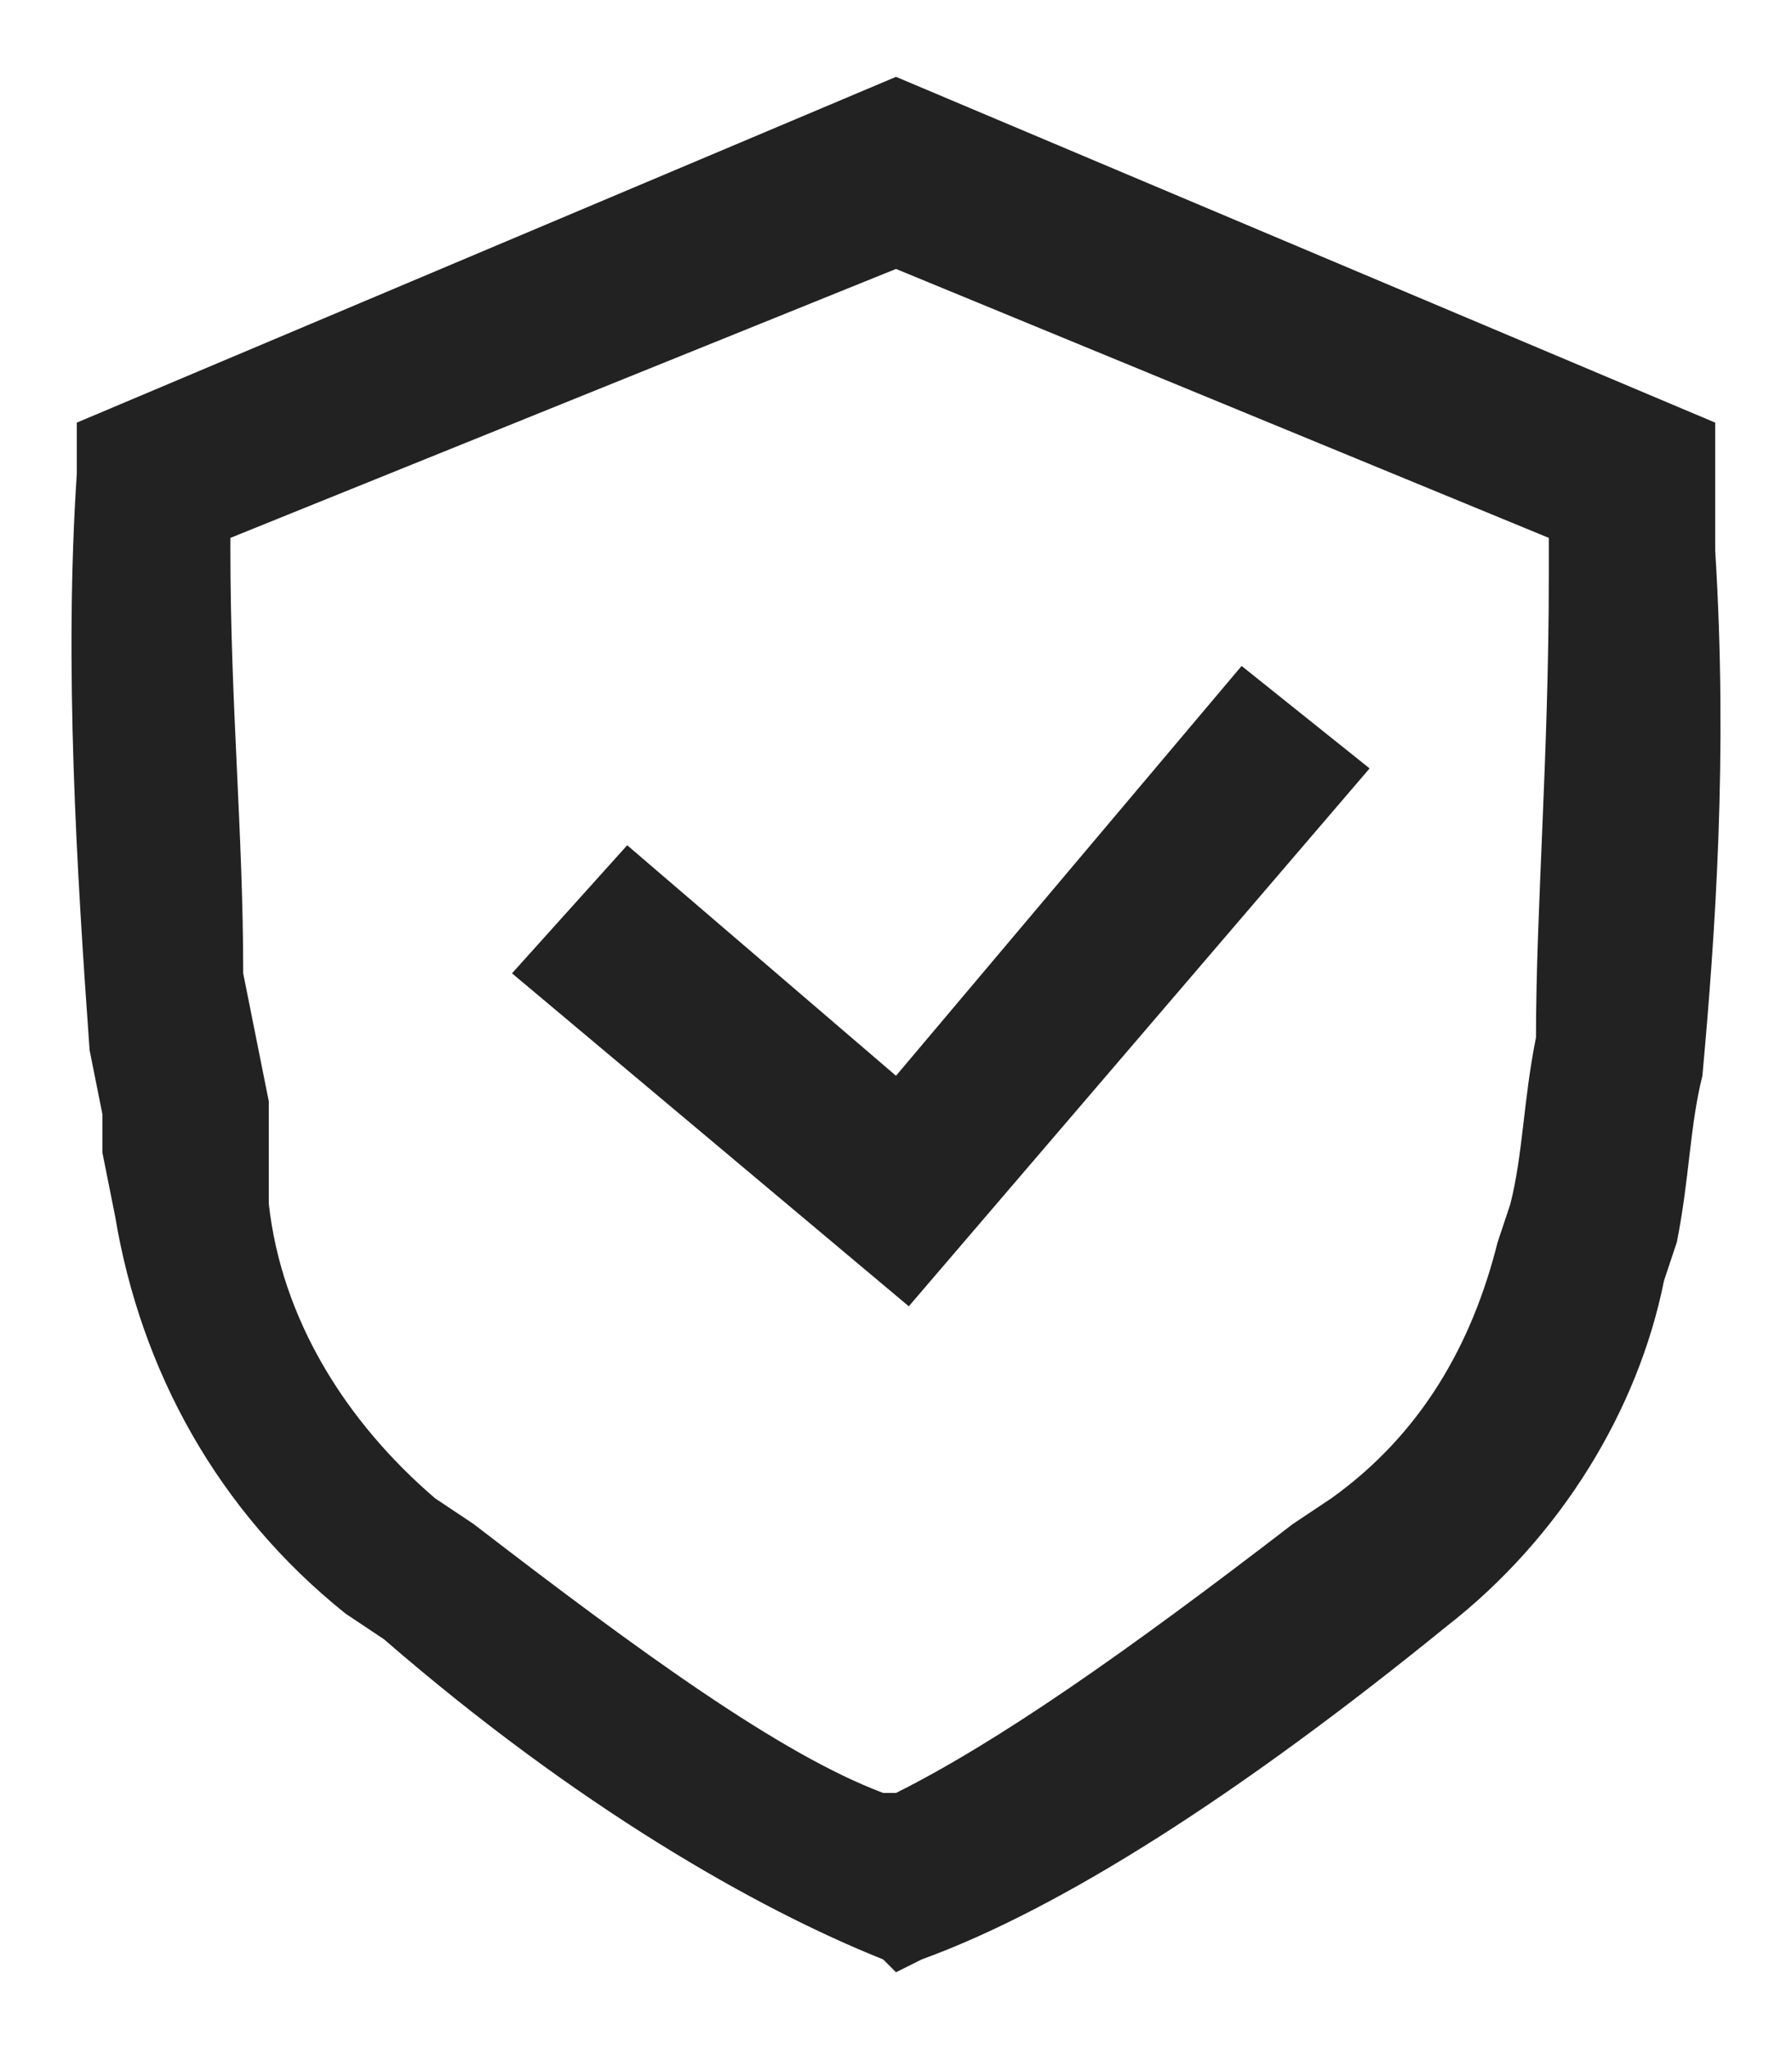 <?xml version="1.0" encoding="utf-8"?>
<!-- Generator: Adobe Illustrator 23.1.0, SVG Export Plug-In . SVG Version: 6.00 Build 0)  -->
<svg version="1.1" id="Слой_1" xmlns="http://www.w3.org/2000/svg" xmlns:xlink="http://www.w3.org/1999/xlink" x="0px" y="0px"
	 viewBox="0 0 14 16" style="enable-background:new 0 0 14 16;" xml:space="preserve">
<style type="text/css">
	.st0{fill:#222222;}
</style>
<path class="st0" d="M13.4,3.3L7,0.6L0.6,3.3v0.4c-0.1,1.5,0,3.1,0.1,4.5l0.1,0.5v0.3l0.1,0.5c0.2,1.2,0.8,2.3,1.8,3.1l0.3,0.2
	c1.5,1.3,2.9,2.1,3.9,2.5L7,15.4l0.2-0.1c1.1-0.4,2.5-1.3,4.1-2.6c0.9-0.7,1.5-1.7,1.7-2.7l0.1-0.3c0.1-0.5,0.1-0.9,0.2-1.3
	c0.1-1.1,0.2-2.5,0.1-4.1V3.3z M7,2.1l5.1,2.1v0.3c0,1.4-0.1,2.6-0.1,3.6c-0.1,0.5-0.1,0.9-0.2,1.3l-0.1,0.3c-0.2,0.8-0.6,1.5-1.3,2
	l-0.3,0.2c-1.3,1-2.3,1.7-3.1,2.1H6.9c-0.8-0.3-1.9-1.1-3.2-2.1l-0.3-0.2c-0.7-0.6-1.2-1.4-1.3-2.3L2.1,8.8V8.6L2,8.1L1.9,7.6
	c0-1.1-0.1-2.1-0.1-3.3V4.2L7,2.1z"/>
<path class="st0" d="M7.1,10.2L4,7.6l0.9-1L7,8.4l2.7-3.2L10.7,6L7.1,10.2z"/>
</svg>
